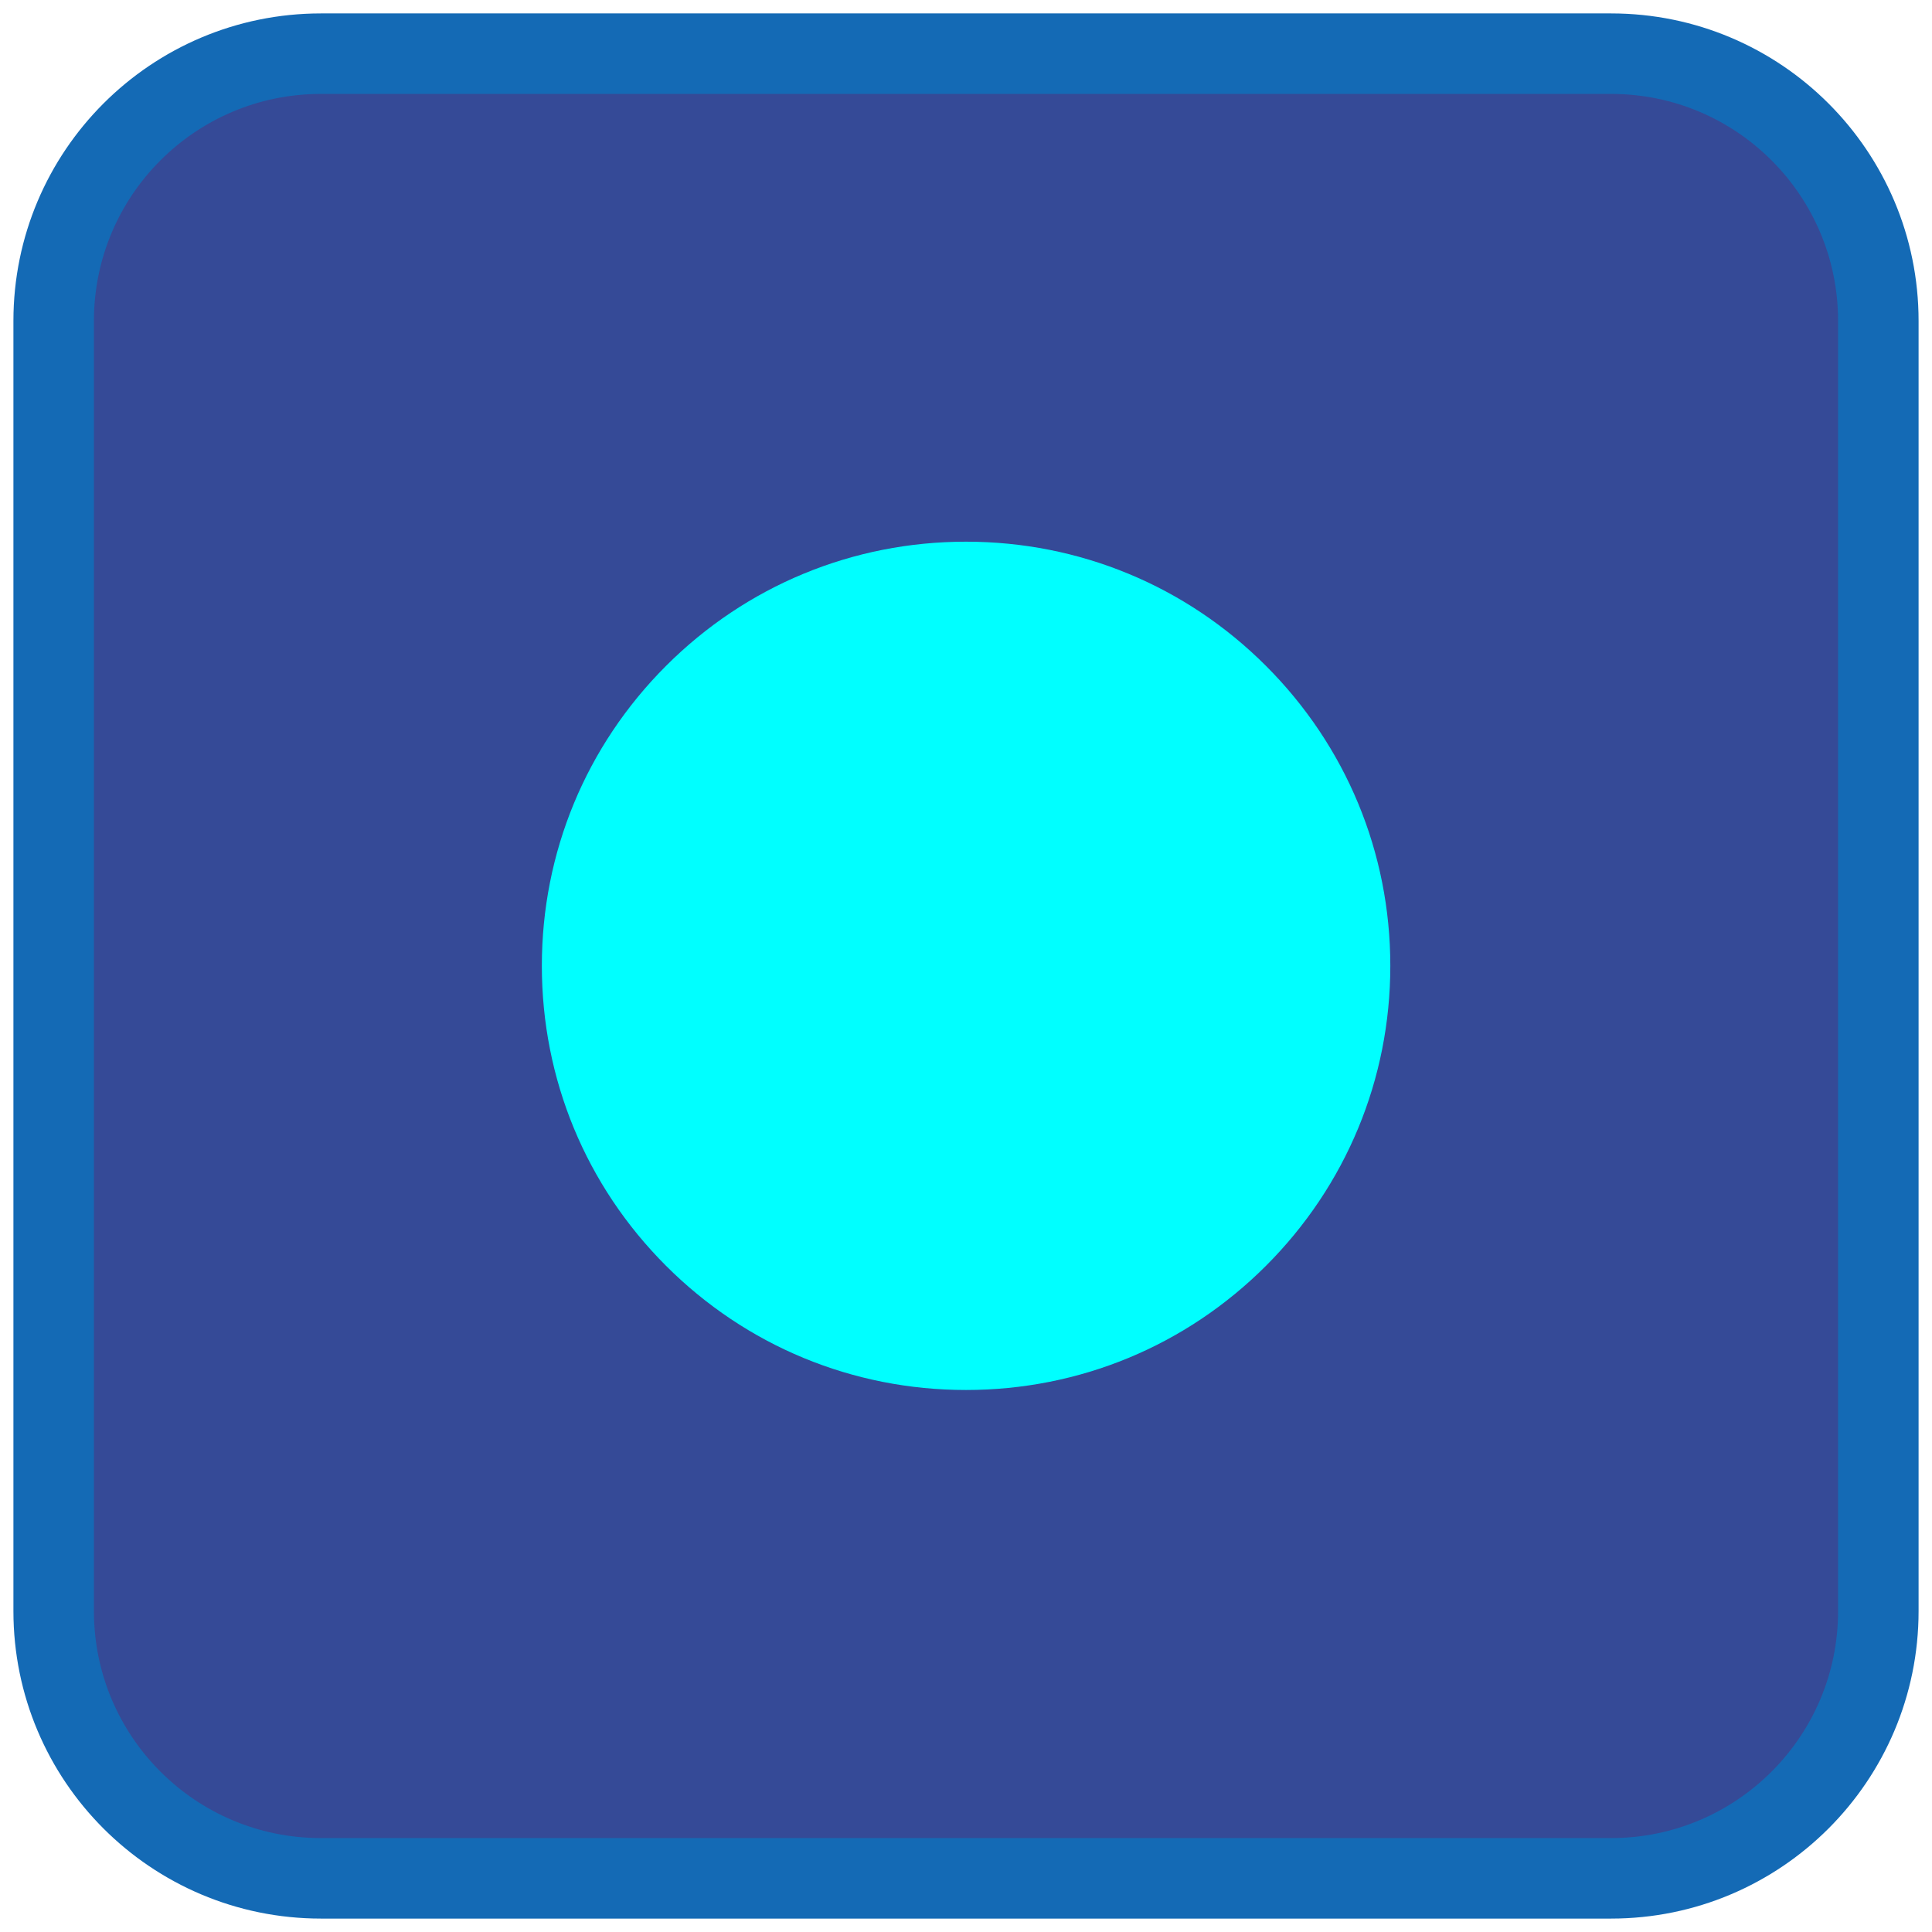 <svg width="72" height="72" viewBox="0 0 72 72" fill="none" xmlns="http://www.w3.org/2000/svg">
<g id="Group">
<path id="Vector" d="M60.04 2H11.96C6.459 2 2 6.459 2 11.96V60.04C2 65.541 6.459 70 11.96 70H60.04C65.541 70 70 65.541 70 60.04V11.96C70 6.459 65.541 2 60.04 2Z" fill="#354A97" stroke="#146AB5" stroke-width="3" stroke-miterlimit="10"/>
<path id="Vector_2" d="M36 20.187C31.778 20.187 27.808 21.829 24.821 24.815C21.835 27.802 20.193 31.772 20.193 35.994C20.193 40.216 21.835 44.187 24.821 47.173C27.808 50.159 31.778 51.801 36 51.801C40.222 51.801 44.193 50.159 47.179 47.173C50.165 44.187 51.813 40.216 51.813 35.994C51.813 31.772 50.165 27.802 47.179 24.815C44.193 21.829 40.222 20.187 36 20.187Z" fill="#00FFFF"/>
</g>
</svg>
